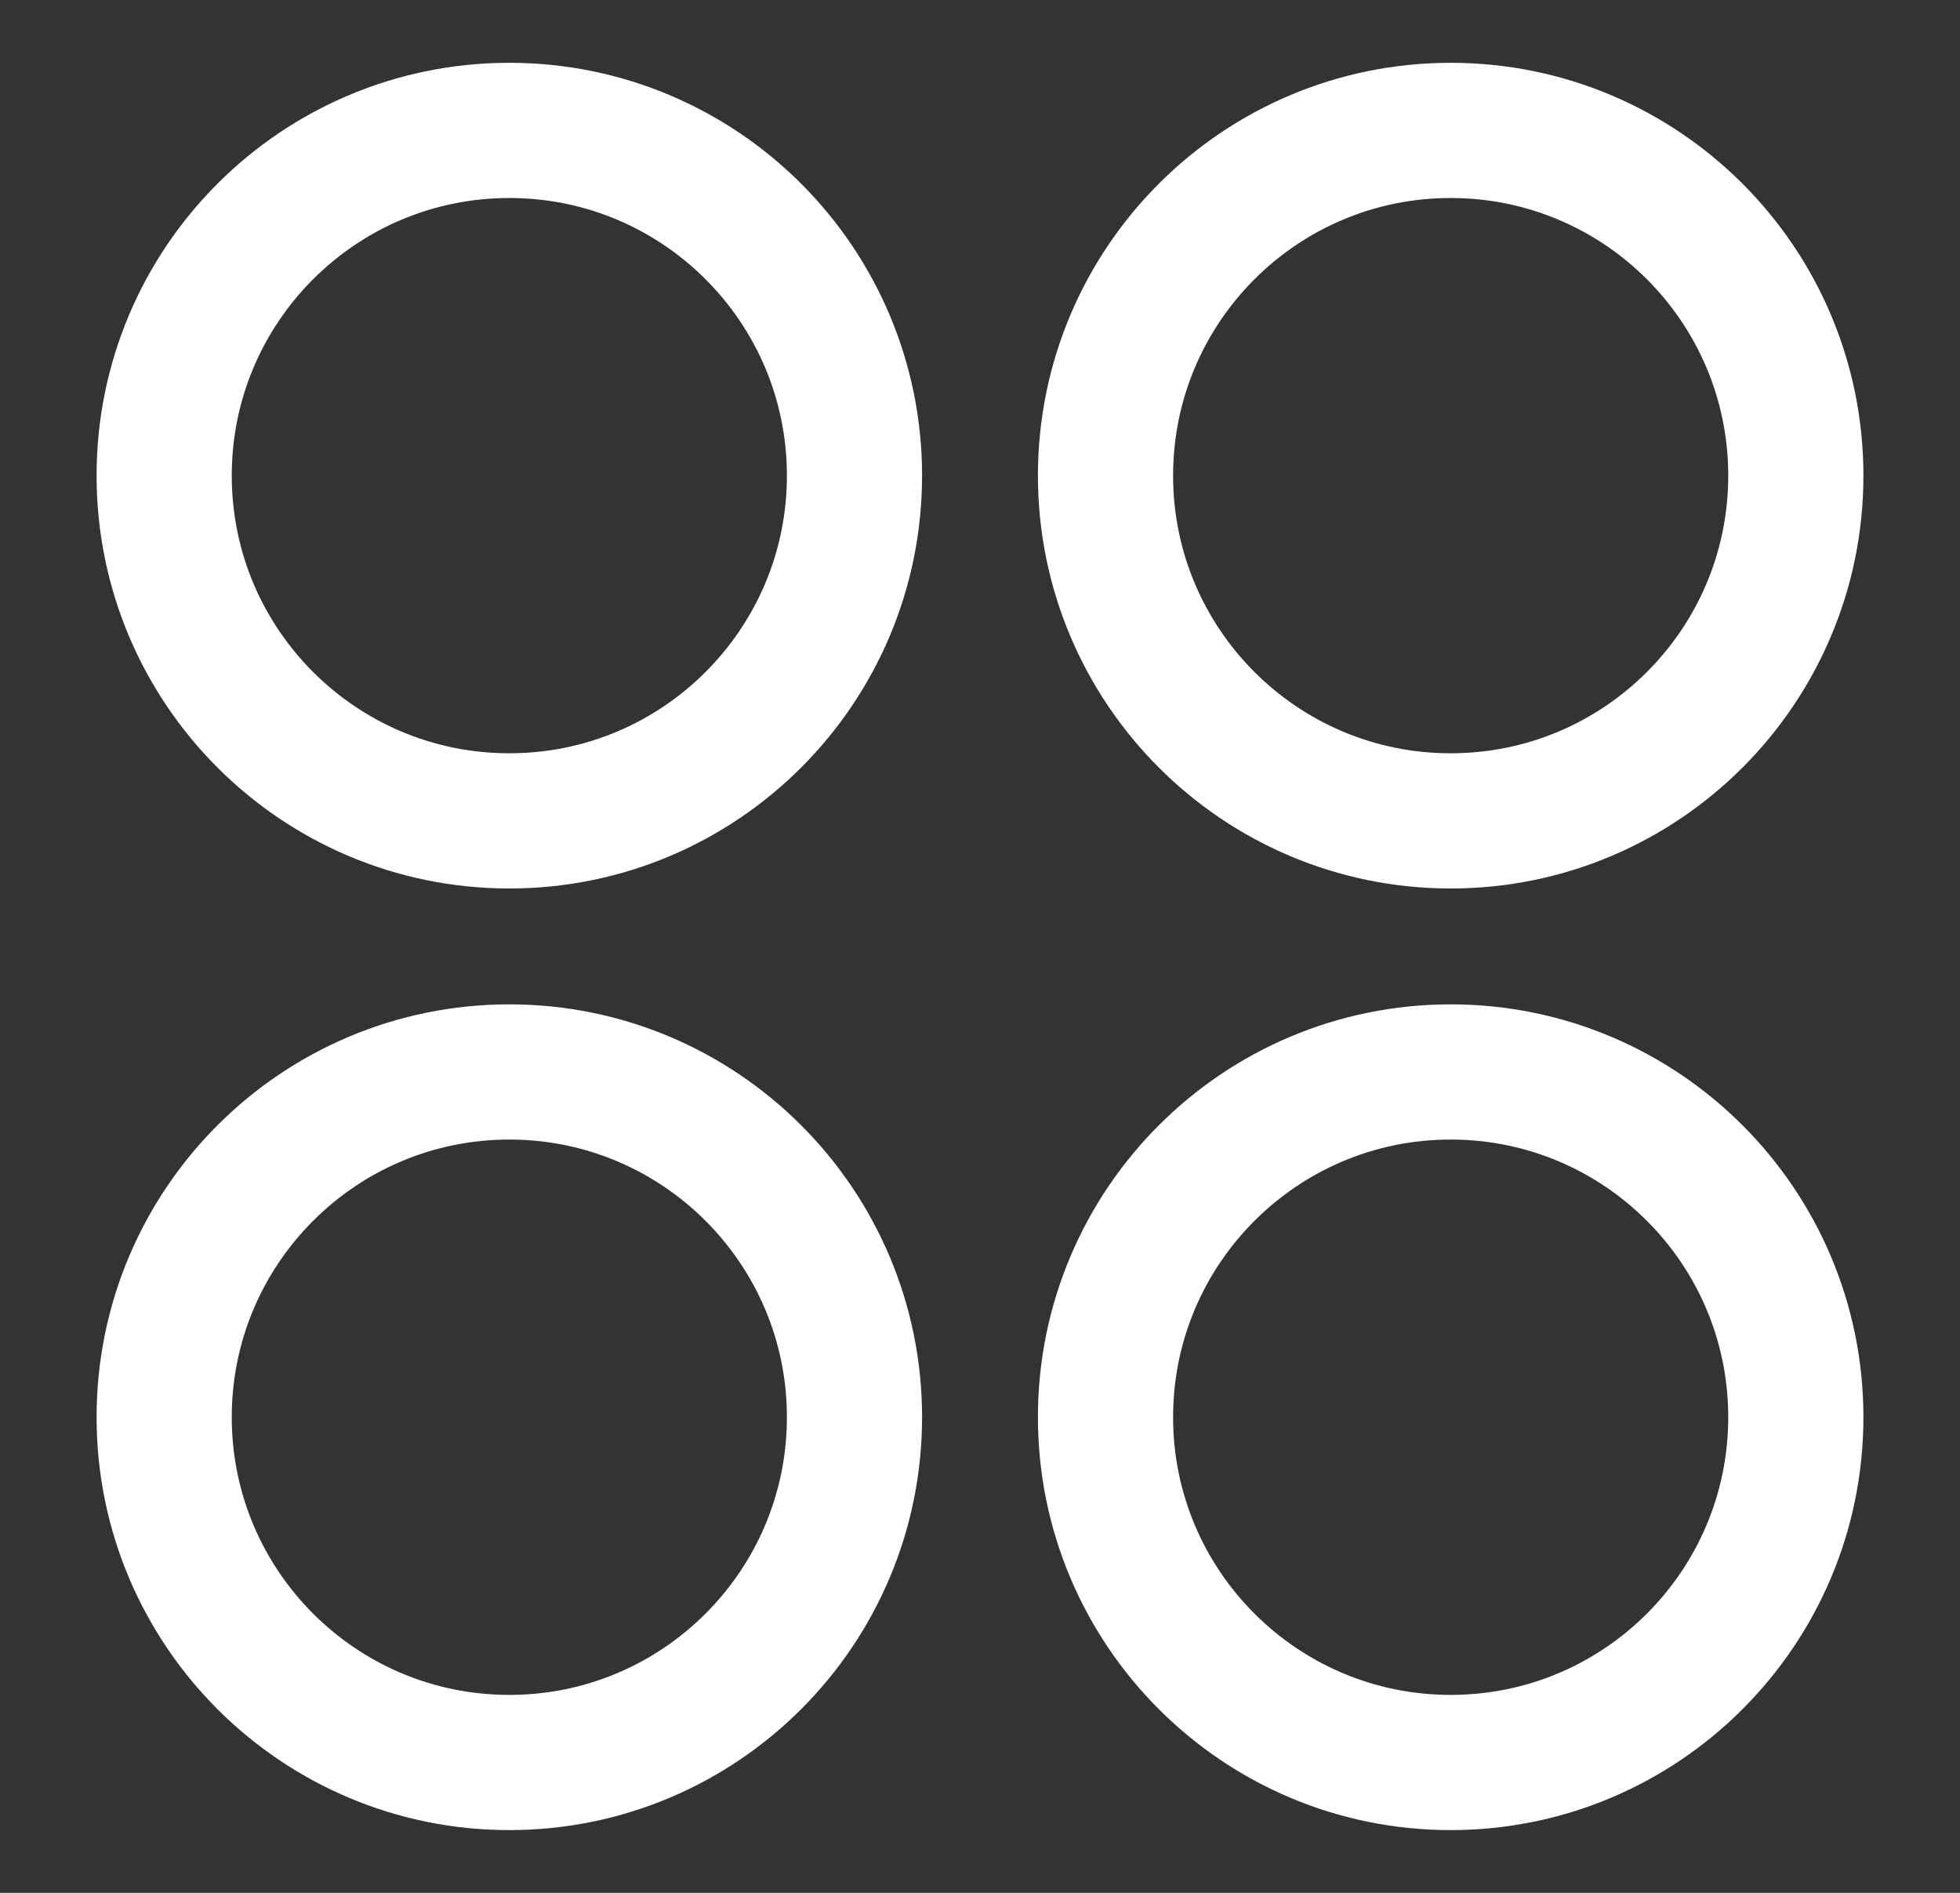 <svg width="29" height="28" viewBox="0 0 29 28" fill="none" xmlns="http://www.w3.org/2000/svg">
<rect x="0" y="0" width="29" height="28" fill="#333333" stroke="none"/>
<path d="M7.536 12.143C10.356 12.143 12.643 9.856 12.643 7.036C12.643 4.215 10.356 1.929 7.536 1.929C4.715 1.929 2.429 4.215 2.429 7.036C2.429 9.856 4.715 12.143 7.536 12.143Z" stroke="white" stroke-width="2" stroke-linecap="round" stroke-linejoin="round"/>
<path d="M21.464 12.143C24.285 12.143 26.571 9.856 26.571 7.036C26.571 4.215 24.285 1.929 21.464 1.929C18.644 1.929 16.357 4.215 16.357 7.036C16.357 9.856 18.644 12.143 21.464 12.143Z" stroke="white" stroke-width="2" stroke-linecap="round" stroke-linejoin="round"/>
<path d="M7.536 26.072C10.356 26.072 12.643 23.785 12.643 20.964C12.643 18.144 10.356 15.857 7.536 15.857C4.715 15.857 2.429 18.144 2.429 20.964C2.429 23.785 4.715 26.072 7.536 26.072Z" stroke="white" stroke-width="2" stroke-linecap="round" stroke-linejoin="round"/>
<path d="M21.464 26.072C24.285 26.072 26.571 23.785 26.571 20.964C26.571 18.144 24.285 15.857 21.464 15.857C18.644 15.857 16.357 18.144 16.357 20.964C16.357 23.785 18.644 26.072 21.464 26.072Z" stroke="white" stroke-width="2" stroke-linecap="round" stroke-linejoin="round"/>
</svg>
